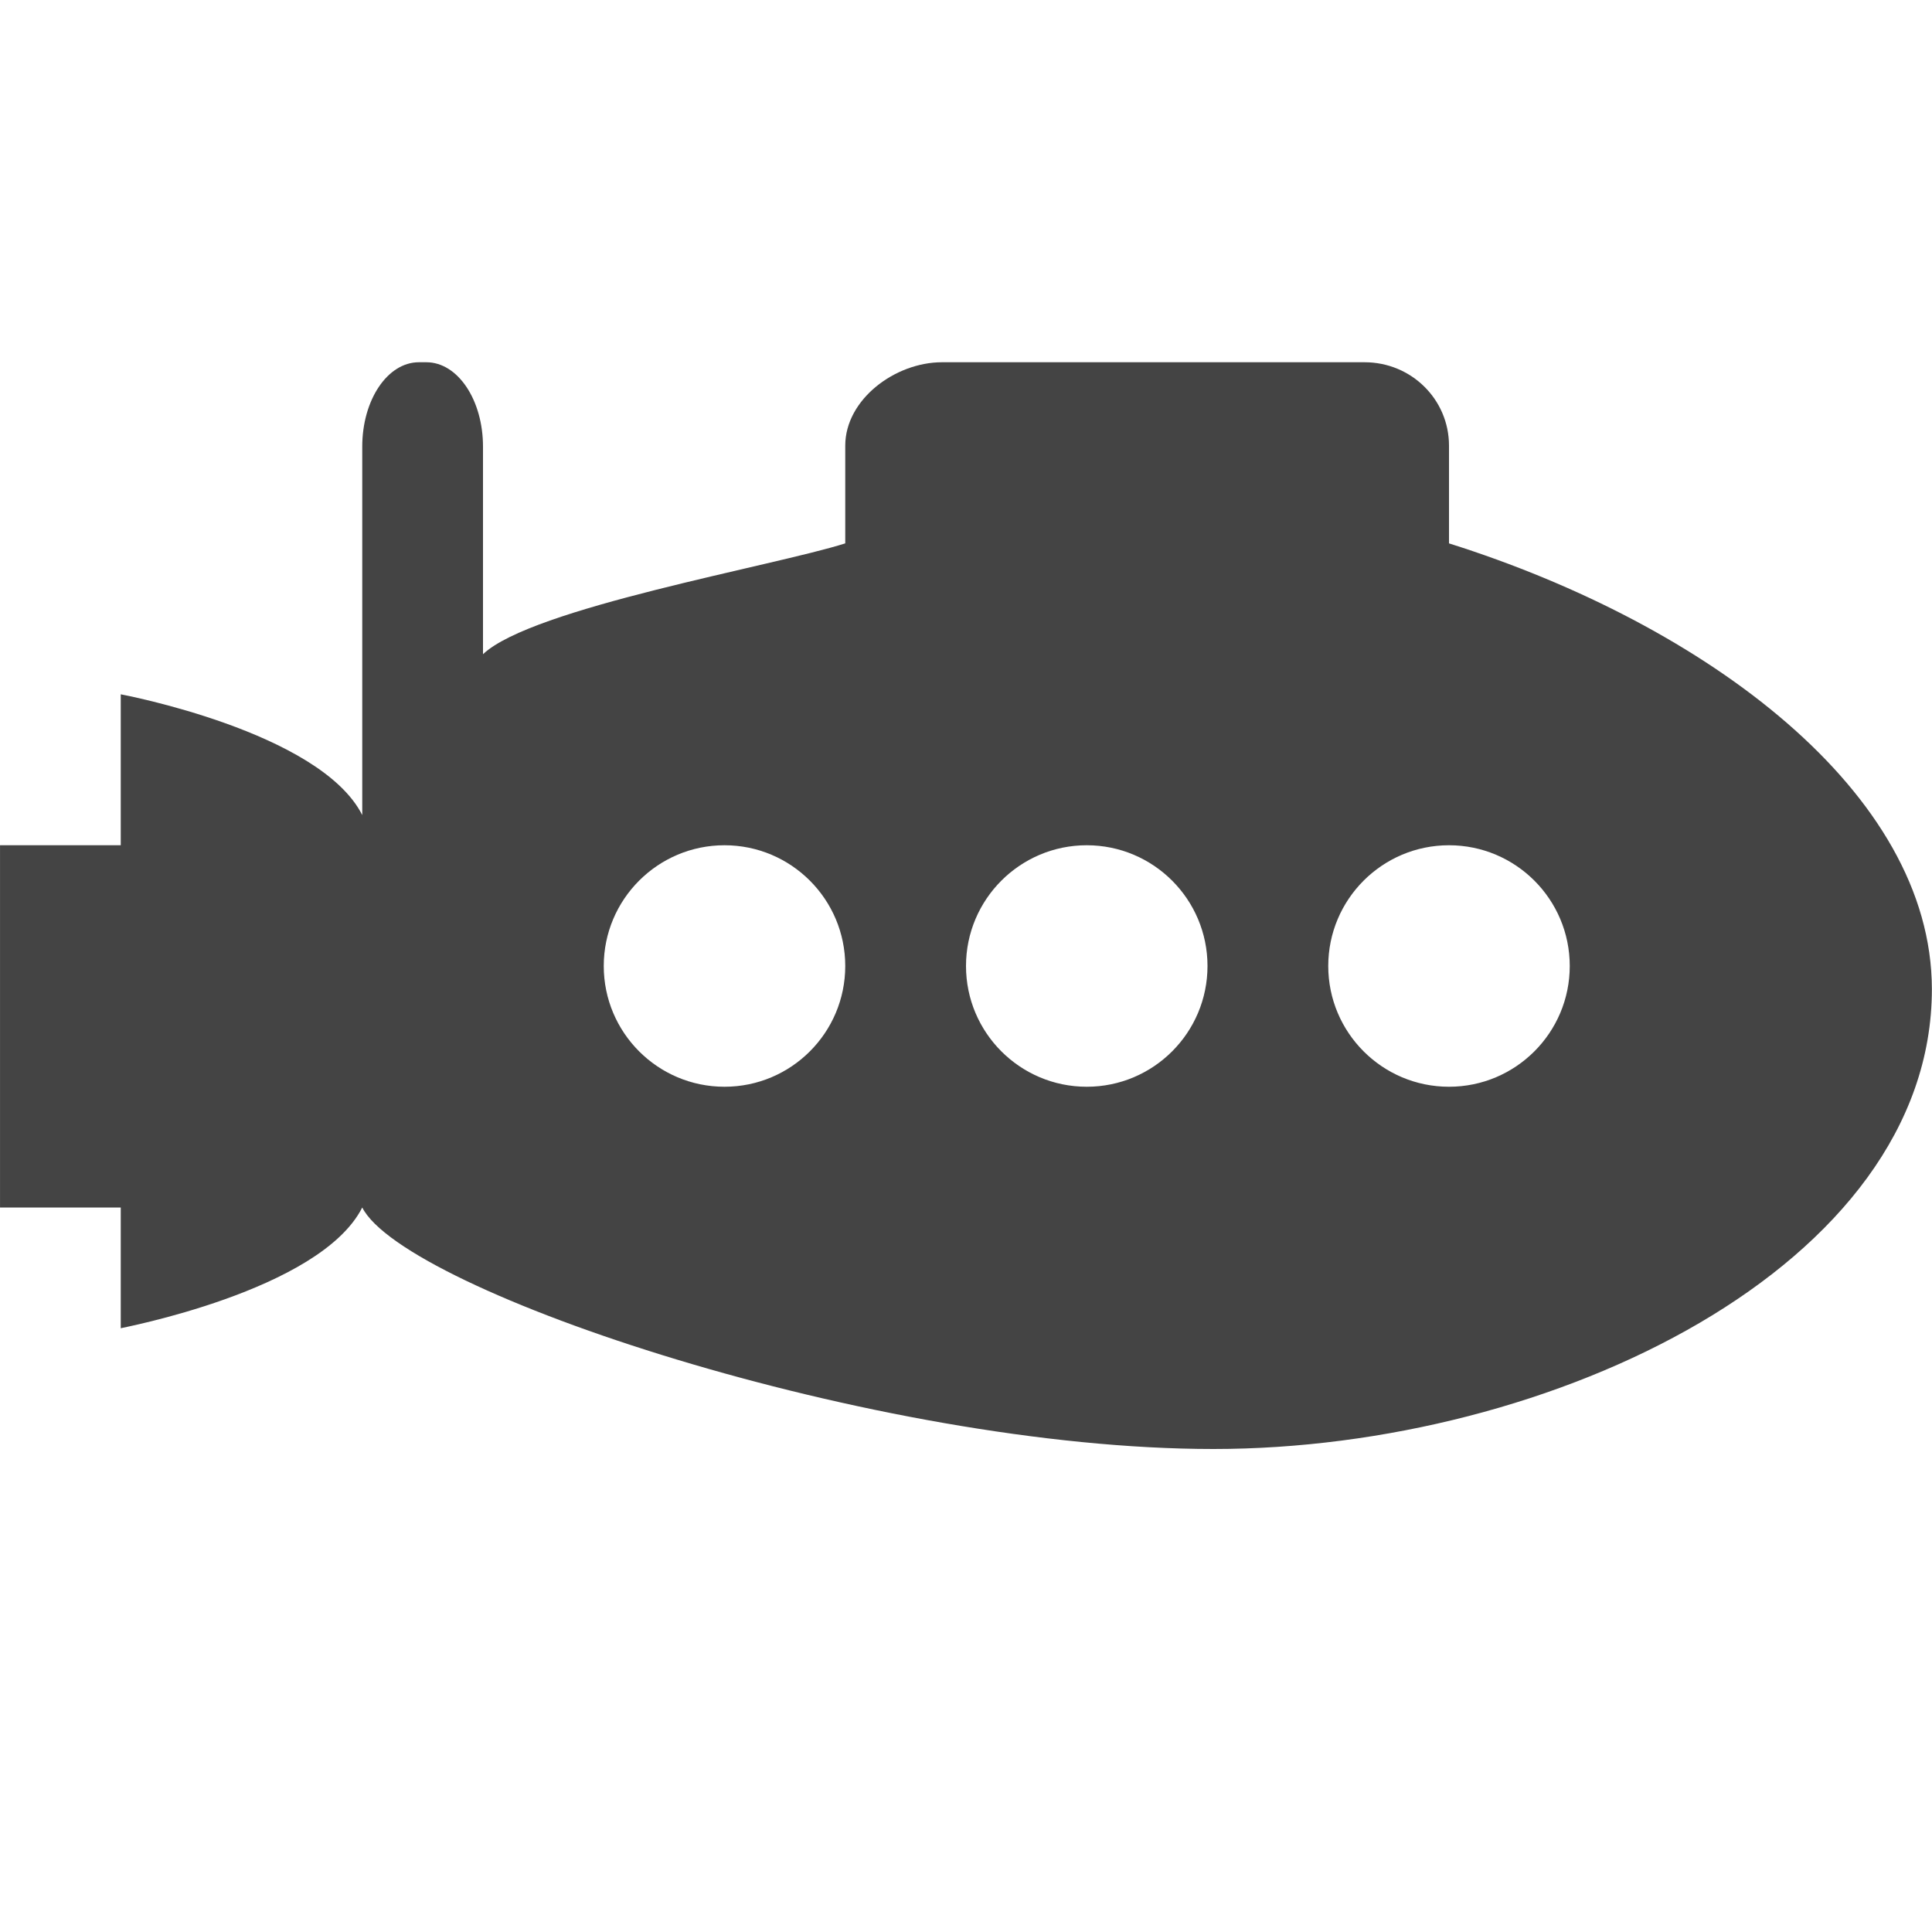 <svg xmlns="http://www.w3.org/2000/svg" width="16" height="16" version="1.1">
 <defs>
  <style id="current-color-scheme" type="text/css">
   .ColorScheme-Text { color:#444444; } .ColorScheme-Highlight { color:#4285f4; } .ColorScheme-NeutralText { color:#ff9800; } .ColorScheme-PositiveText { color:#4caf50; } .ColorScheme-NegativeText { color:#f44336; }
  </style>
 </defs>
 <path style="fill:currentColor" class="ColorScheme-Text" d="m 3.469,3 c -0.26,0 -0.469,0.312 -0.469,0.699 V 5 6.301 6.75 c -0.35,-0.692 -2,-1 -2,-1 V 7 H 1.9515e-4 v 3 H 1 v 1 c -0.014,0 1.65,-0.308 2,-1 0.35,0.692 4.25,2 7.05,2 2.8,0 5.949,-1.514 5.949,-3.809 C 15.997,6.561 14.128,5.171 12,4.5 V 3.691 C 12,3.308 11.688,3 11.301,3 H 7.801 C 7.413,3 7,3.308 7,3.691 V 4.5 C 6.403,4.689 4.403,5.034 4,5.418 V 5 3.699 C 4,3.312 3.791,3 3.531,3 Z m 2.531,4 c 0.552,0 1,0.448 1,1 0,0.552 -0.448,1 -1,1 -0.552,0 -1,-0.448 -1,-1 0,-0.552 0.448,-1 1,-1 z m 3,0 c 0.552,0 1,0.448 1,1 0,0.552 -0.448,1 -1,1 -0.552,0 -1,-0.448 -1,-1 0,-0.552 0.448,-1 1,-1 z m 3,0 c 0.552,0 1,0.448 1,1 0,0.552 -0.448,1 -1,1 -0.552,0 -1,-0.448 -1,-1 0,-0.552 0.448,-1 1,-1 z"/>
</svg>

